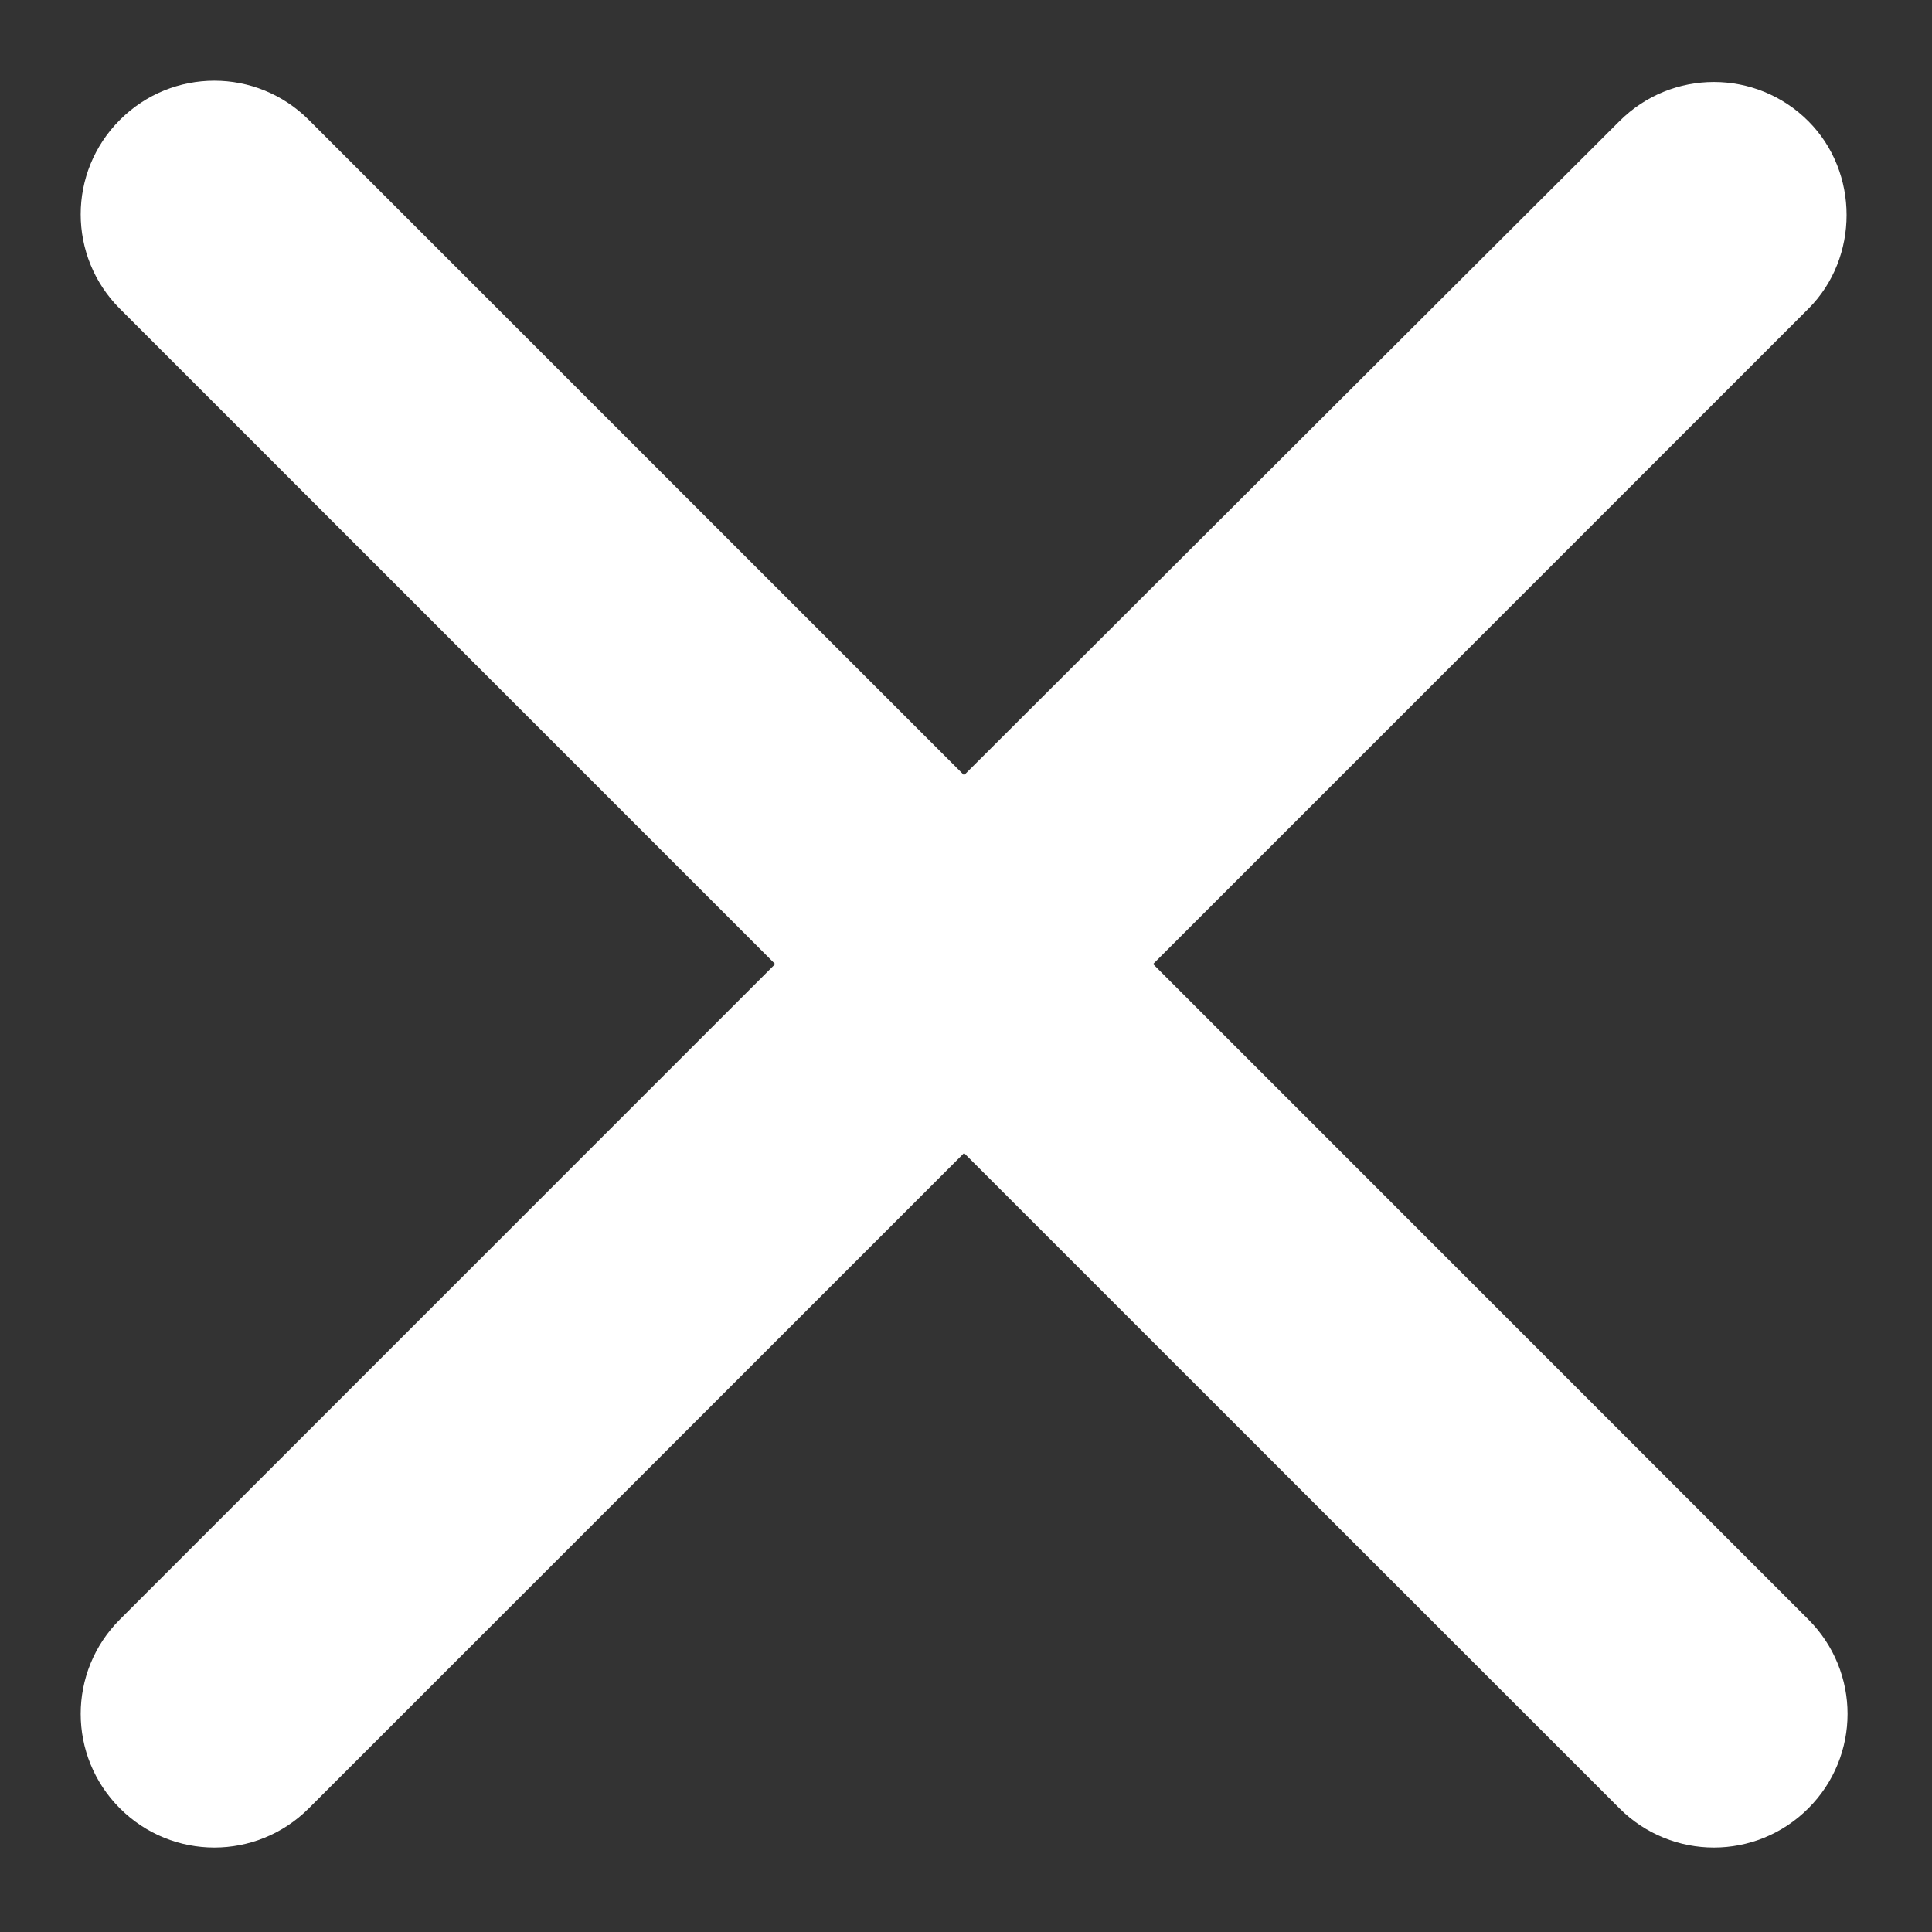 <svg width="18" height="18" viewBox="0 0 18 18" fill="none" xmlns="http://www.w3.org/2000/svg">
<rect x="0" y="0" width="18" height="18" fill="#333333" stroke="none"/>
<path d="M16.848 1.129C16.361 0.642 15.575 0.642 15.088 1.129L8.982 7.222L2.877 1.117C2.39 0.63 1.604 0.63 1.117 1.117C0.63 1.604 0.63 2.39 1.117 2.877L7.222 8.982L1.117 15.088C0.63 15.575 0.63 16.361 1.117 16.848C1.604 17.335 2.39 17.335 2.877 16.848L8.982 10.743L15.088 16.848C15.575 17.335 16.361 17.335 16.848 16.848C17.335 16.361 17.335 15.575 16.848 15.088L10.743 8.982L16.848 2.877C17.323 2.403 17.323 1.604 16.848 1.129Z" fill="white"/>
</svg>
